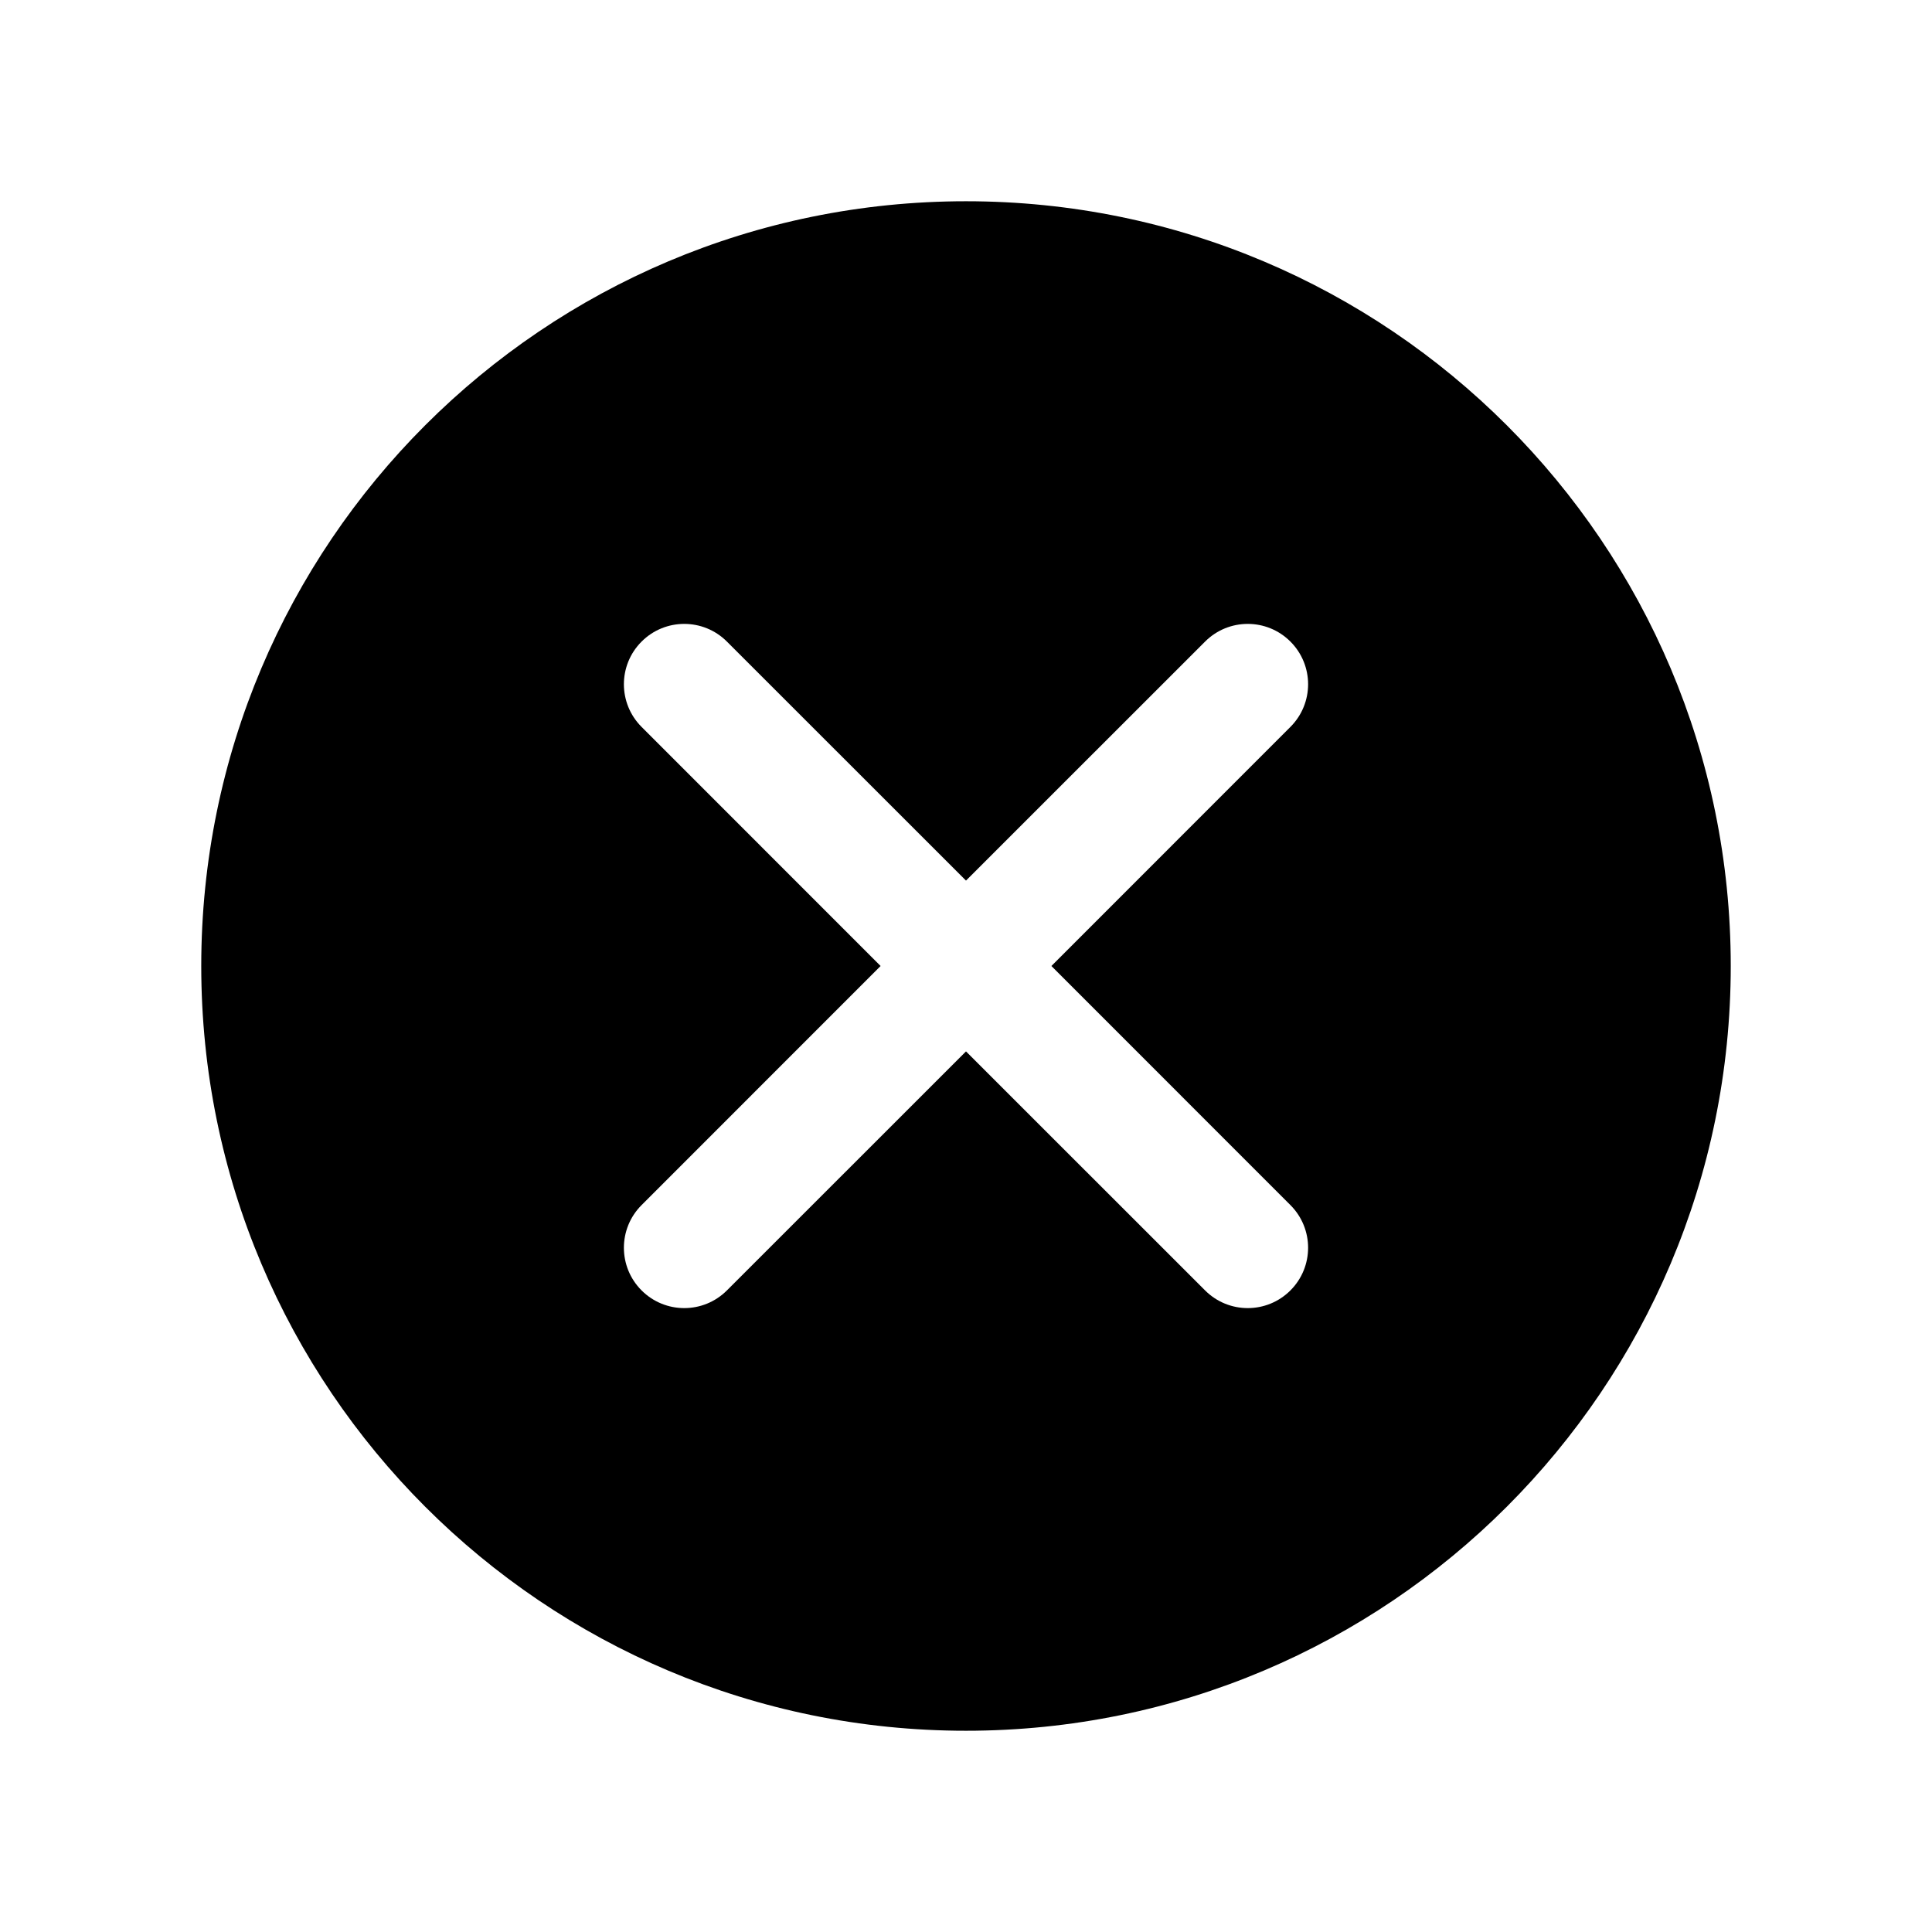 <svg width="24" height="24" viewBox="0 0 24 24" fill="none" xmlns="http://www.w3.org/2000/svg">
<path fill-rule="evenodd" clip-rule="evenodd" d="M21.5 12C21.5 17.247 17.247 21.5 12 21.5C6.753 21.5 2.5 17.247 2.5 12C2.5 6.753 6.753 2.5 12 2.5C17.247 2.5 21.5 6.753 21.5 12ZM7.97 7.97C8.263 7.677 8.737 7.677 9.03 7.97L12 10.939L14.97 7.97C15.263 7.677 15.737 7.677 16.03 7.97C16.323 8.263 16.323 8.737 16.03 9.03L13.061 12L16.03 14.97C16.323 15.263 16.323 15.737 16.03 16.03C15.737 16.323 15.263 16.323 14.97 16.03L12 13.061L9.03 16.03C8.737 16.323 8.263 16.323 7.97 16.03C7.677 15.737 7.677 15.263 7.97 14.97L10.939 12L7.97 9.03C7.677 8.737 7.677 8.263 7.97 7.97Z" fill="black"/>
</svg>
